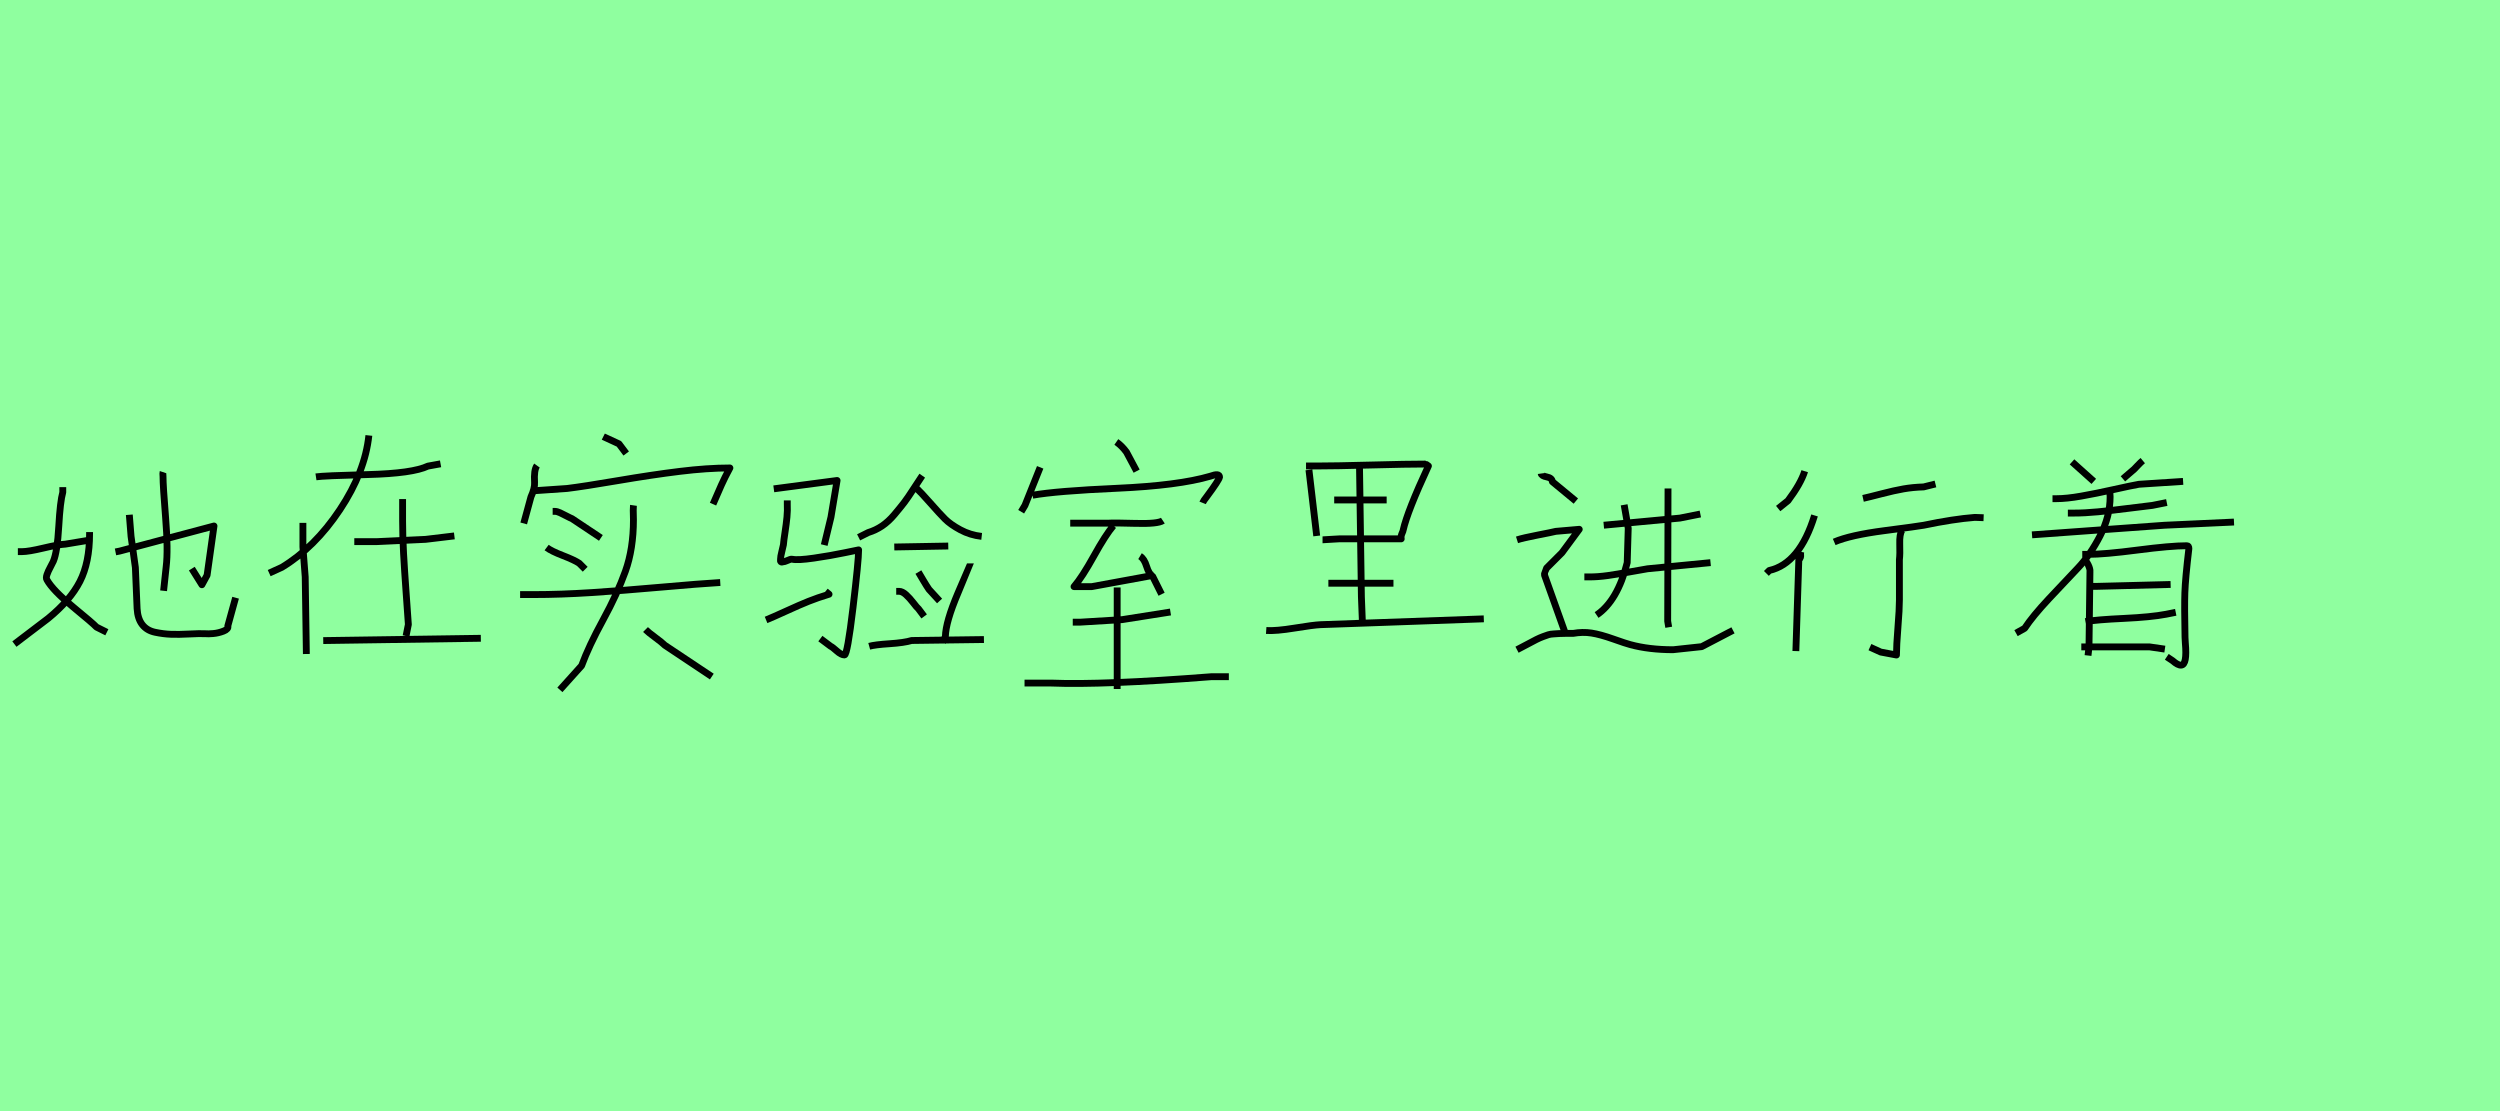 <?xml version="1.0" encoding="utf-8" standalone="no"?>
<!DOCTYPE svg PUBLIC "-//W3C//DTD SVG 1.1//EN"
  "http://www.w3.org/Graphics/SVG/1.1/DTD/svg11.dtd">
<svg xmlns:xlink="http://www.w3.org/1999/xlink" width="364.5pt" height="162pt" viewBox="0 0 364.5 162" xmlns="http://www.w3.org/2000/svg" version="1.1">
 <defs>
  <style type="text/css">*{stroke-linejoin: round; stroke-linecap: butt}</style>
 </defs>
 <g id="figure_1">
  <g id="patch_1">
   <path d="M 0 162 
L 364.5 162 
L 364.5 0 
L 0 0 
z
" style="fill: #8fff9f"/>
  </g>
  <g id="axes_1">
   <g id="patch_2">
    <path d="M 23.768 68.837 
Q 23.726 68.963 23.768 69.467 
Q 23.768 70.811 24.146 75.493 
Q 24.524 80.175 24.23 82.611 
L 23.852 86.138 
M 16.839 80.469 
L 17.469 80.343 
L 31.201 76.69 
L 30.193 83.87 
L 29.437 85.256 
L 27.967 82.905 
M 18.855 75.052 
L 19.107 78.201 
L 19.737 82.737 
L 19.989 88.742 
Q 20.073 90.211 20.745 91.072 
Q 21.416 91.933 22.613 92.185 
Q 23.81 92.437 24.923 92.479 
Q 26.036 92.521 27.589 92.437 
Q 29.143 92.353 29.941 92.395 
Q 30.319 92.437 31.075 92.374 
Q 31.831 92.311 32.587 92.017 
Q 33.343 91.723 33.217 91.261 
L 34.35 87.146 
M 13.06 77.571 
L 13.06 77.823 
Q 13.06 82.023 11.653 84.773 
Q 10.246 87.524 7.013 90.169 
L 2.1 93.907 
M 2.604 80.427 
L 3.233 80.427 
Q 4.157 80.427 6.362 79.902 
Q 8.567 79.377 9.532 79.335 
L 13.312 78.705 
M 9.154 71.021 
L 9.154 71.776 
Q 8.777 73.078 8.567 76.774 
Q 8.357 80.469 7.769 81.855 
Q 7.727 81.981 7.37 82.632 
Q 7.013 83.283 6.845 83.786 
Q 6.677 84.29 6.845 84.542 
Q 7.685 86.054 10.624 88.469 
Q 13.564 90.883 14.068 91.429 
L 15.579 92.185 
" clip-path="url(#p36e15d1fd8)" style="fill: none; stroke: #000000; stroke-linejoin: miter"/>
   </g>
  </g>
  <g id="axes_2">
   <g id="patch_3">
    <path d="M 58.7 72.768 
Q 58.7 72.768 58.7 75.955 
Q 58.7 78.191 58.84 80.707 
Q 58.98 83.223 59.203 86.297 
Q 59.427 89.372 59.539 91.049 
L 59.203 92.726 
M 47.128 93.397 
L 70.105 93.062 
M 51.656 78.974 
L 54.843 78.974 
Q 54.899 78.974 62.054 78.638 
L 66.247 78.135 
M 44.165 76.234 
L 44.165 79.756 
Q 44.165 79.812 44.5 84.117 
L 44.668 95.354 
M 46.066 69.526 
Q 47.184 69.358 53.669 69.19 
Q 60.154 69.023 62.39 67.96 
L 64.235 67.625 
M 53.781 63.488 
Q 53.221 68.799 49.56 74.306 
Q 45.898 79.812 41.09 82.719 
L 39.245 83.558 
" clip-path="url(#pffc4d216fc)" style="fill: none; stroke: #000000; stroke-linejoin: miter"/>
   </g>
  </g>
  <g id="axes_3">
   <g id="patch_4">
    <path d="M 94.114 91.788 
Q 94.524 92.198 95.52 92.931 
Q 96.516 93.663 96.927 94.073 
L 103.783 98.644 
M 80.577 74.559 
L 80.928 74.559 
Q 81.221 74.559 81.661 74.764 
Q 82.1 74.969 82.657 75.262 
Q 83.214 75.555 83.39 75.614 
L 87.609 78.427 
M 79.698 79.833 
Q 80.401 80.361 82.071 81.005 
Q 83.741 81.65 84.444 82.119 
L 85.323 82.998 
M 75.83 86.69 
L 77.764 86.69 
Q 81.749 86.69 86.29 86.397 
Q 90.832 86.104 96.428 85.605 
Q 102.025 85.107 105.014 84.931 
M 92.356 73.68 
Q 92.297 74.09 92.356 75.79 
Q 92.356 80.009 91.184 83.291 
Q 90.012 86.572 87.931 90.381 
Q 85.851 94.19 84.796 97.062 
L 81.632 100.578 
M 87.961 63.659 
Q 88.078 63.718 90.246 64.714 
L 91.301 66.12 
M 77.588 71.57 
L 82.686 71.219 
Q 85.089 70.926 90.07 70.076 
Q 95.051 69.226 99.095 68.728 
Q 103.138 68.23 106.42 68.23 
Q 105.658 69.637 105.189 70.691 
L 103.959 73.504 
M 78.291 67.879 
Q 77.823 68.523 77.94 70.34 
Q 77.998 71.16 77.412 72.449 
L 76.357 76.317 
" clip-path="url(#pdb5ff717ee)" style="fill: none; stroke: #000000; stroke-linejoin: miter"/>
   </g>
  </g>
  <g id="axes_4">
   <g id="patch_5">
    <path d="M 126.732 94.229 
Q 127.575 93.994 129.707 93.854 
Q 131.838 93.713 132.916 93.385 
L 143.457 93.245 
M 141.49 82.141 
Q 141.49 82.188 139.686 86.428 
Q 137.882 90.668 137.835 92.823 
L 137.414 93.666 
M 133.9 83.406 
Q 134.04 83.64 134.579 84.554 
Q 135.118 85.467 135.446 85.936 
L 136.992 87.623 
M 130.667 86.217 
L 131.089 86.217 
Q 131.557 86.217 132.096 86.709 
Q 132.635 87.201 133.174 87.904 
Q 133.712 88.607 133.9 88.747 
L 134.743 89.871 
M 130.386 79.752 
L 138.257 79.611 
M 133.478 71.037 
Q 134.275 71.787 135.633 73.333 
Q 136.992 74.879 137.788 75.676 
Q 138.585 76.472 140.014 77.245 
Q 141.443 78.018 143.129 78.206 
M 134.462 69.351 
Q 134.134 69.819 133.244 71.201 
Q 132.354 72.583 131.815 73.286 
Q 131.276 73.989 130.409 75.02 
Q 129.543 76.05 128.606 76.683 
Q 127.669 77.315 126.591 77.643 
L 125.186 78.346 
M 111.693 90.387 
Q 112.723 89.965 114.668 89.075 
Q 116.612 88.185 117.9 87.669 
Q 119.189 87.154 120.875 86.639 
L 120.36 86.217 
M 114.785 72.958 
L 114.785 73.521 
Q 114.832 74.411 114.738 75.395 
Q 114.644 76.378 114.457 77.597 
Q 114.269 78.815 114.222 79.424 
Q 114.176 79.705 113.988 80.431 
Q 113.801 81.157 113.801 81.532 
Q 113.707 82.094 114.222 81.907 
Q 114.363 81.907 114.691 81.766 
Q 115.3 81.485 115.487 81.532 
Q 116.284 81.719 118.697 81.368 
Q 121.11 81.017 123.124 80.595 
L 125.186 80.173 
Q 125.186 81.719 124.366 88.607 
Q 123.546 95.494 123.124 95.494 
Q 122.656 95.494 122 94.908 
Q 121.344 94.322 121.11 94.229 
L 119.61 93.104 
M 112.817 71.272 
L 122.047 70.054 
L 121.156 75.395 
L 120.173 79.471 
" clip-path="url(#p158a7f000a)" style="fill: none; stroke: #000000; stroke-linejoin: miter"/>
   </g>
  </g>
  <g id="axes_5">
   <g id="patch_6">
    <path d="M 162.884 85.652 
L 162.884 100.454 
M 149.377 99.591 
Q 149.377 99.591 153.263 99.591 
Q 160.787 99.899 176.576 98.666 
Q 176.576 98.666 179.166 98.666 
M 156.408 90.71 
Q 156.408 90.71 157.518 90.71 
Q 157.58 90.71 163.624 90.34 
L 170.655 89.23 
M 166.214 81.088 
Q 166.831 81.458 167.17 82.569 
Q 167.51 83.679 168.065 84.049 
L 169.36 86.639 
M 162.329 76.648 
Q 161.219 77.943 159.492 81.058 
Q 157.765 84.172 156.593 85.529 
L 159.184 85.529 
L 168.25 83.864 
M 156.038 76.278 
L 161.589 76.278 
Q 162.329 76.216 165.567 76.309 
Q 168.805 76.401 169.545 75.908 
M 162.761 64.436 
Q 163.562 64.991 164.241 65.916 
L 165.721 68.692 
M 150.549 72.207 
Q 153.941 71.59 162.884 71.19 
Q 171.827 70.789 176.453 69.432 
Q 177.809 68.938 177.809 69.555 
Q 177.748 69.987 175.959 72.392 
Q 175.466 73.009 175.342 73.317 
M 151.659 68.137 
L 149.439 73.687 
L 148.884 74.613 
" clip-path="url(#p09ba8affcd)" style="fill: none; stroke: #000000; stroke-linejoin: miter"/>
   </g>
  </g>
  <g id="axes_6">
   <g id="patch_7">
    <path d="M 184.611 91.927 
Q 186.027 92.021 188.766 91.572 
Q 191.504 91.124 192.543 91.077 
Q 195.14 90.982 216.339 90.227 
M 198.209 67.516 
L 198.492 87.016 
L 198.634 90.652 
M 193.676 85.033 
L 203.166 85.033 
M 192.826 78.706 
Q 192.968 78.706 194.007 78.636 
Q 195.045 78.565 195.234 78.565 
L 196.792 78.565 
L 204.299 78.565 
Q 204.252 78.329 204.299 78.116 
Q 204.347 77.904 204.465 77.644 
Q 204.583 77.384 204.583 77.29 
Q 205.197 74.551 208.265 67.941 
Q 207.888 67.658 207.841 67.658 
Q 205.197 67.658 199.885 67.8 
Q 194.573 67.941 191.976 67.941 
L 190.418 67.941 
M 194.526 72.899 
L 202.175 72.899 
M 190.843 68.508 
L 191.976 78.14 
" clip-path="url(#p9a83536441)" style="fill: none; stroke: #000000; stroke-linejoin: miter"/>
   </g>
  </g>
  <g id="axes_7">
   <g id="patch_8">
    <path d="M 224.701 69.04 
Q 224.75 69.387 225.519 69.536 
Q 226.288 69.685 226.337 70.23 
L 229.759 73.057 
M 230.999 84.116 
L 231.743 84.116 
Q 232.982 84.116 234.396 83.918 
Q 235.809 83.719 237.545 83.397 
Q 239.281 83.075 240.223 82.926 
L 249.397 82.033 
M 233.826 76.578 
L 244.934 75.537 
L 247.91 74.942 
M 243.198 71.222 
L 243.149 90.563 
L 243.298 91.456 
M 236.801 73.603 
L 237.396 77.024 
L 237.247 82.033 
Q 235.859 87.587 232.784 89.67 
M 221.18 94.729 
L 224.006 93.241 
Q 224.502 92.993 224.973 92.819 
Q 225.444 92.646 225.742 92.547 
Q 226.04 92.447 226.56 92.423 
Q 227.081 92.398 227.329 92.373 
Q 227.577 92.348 228.296 92.348 
Q 229.015 92.348 229.362 92.348 
Q 230.751 92.1 232.04 92.299 
Q 233.33 92.497 235.214 93.167 
Q 237.099 93.836 237.694 93.985 
Q 240.421 94.729 243.942 94.729 
Q 243.992 94.729 248.108 94.282 
L 252.67 91.902 
M 221.18 78.711 
Q 222.122 78.413 224.18 78.016 
Q 226.238 77.619 226.833 77.471 
L 230.255 77.173 
L 227.726 80.595 
L 225.494 82.827 
Q 225.197 83.521 225.197 83.571 
L 225.197 83.868 
L 228.172 92.199 
" clip-path="url(#pa3cadd9d10)" style="fill: none; stroke: #000000; stroke-linejoin: miter"/>
   </g>
  </g>
  <g id="axes_8">
   <g id="patch_9">
    <path d="M 277.316 77.299 
Q 276.934 77.872 276.982 79.329 
Q 277.03 80.786 276.934 81.598 
L 276.934 87.474 
Q 276.934 88.812 276.719 91.487 
Q 276.504 94.162 276.504 95.5 
L 274.211 95.07 
L 272.635 94.353 
M 267.427 79.019 
Q 269.768 78.015 274.737 77.37 
Q 279.705 76.725 280.469 76.582 
Q 284.816 75.674 287.922 75.436 
L 289.211 75.483 
M 271.631 72.665 
Q 272.491 72.474 274.33 71.996 
Q 276.17 71.518 277.531 71.279 
Q 278.893 71.041 280.469 70.993 
L 282.189 70.563 
M 262.555 80.452 
Q 262.507 80.691 262.531 80.882 
Q 262.555 81.073 262.507 81.264 
Q 262.459 81.455 262.268 81.598 
L 261.838 94.927 
M 264.561 75.149 
Q 262.411 82.171 257.969 83.175 
L 257.539 83.605 
M 263.128 68.7 
Q 262.555 70.515 260.692 72.999 
L 259.258 74.146 
" clip-path="url(#pf1b4b93d92)" style="fill: none; stroke: #000000; stroke-linejoin: miter"/>
   </g>
  </g>
  <g id="axes_9">
   <g id="patch_10">
    <path d="M 304.061 90.629 
Q 305.695 90.349 309.662 90.163 
Q 313.629 89.976 315.822 89.556 
L 317.222 89.276 
M 304.715 85.495 
L 305.555 85.495 
L 316.476 85.215 
M 303.454 94.316 
Q 303.454 94.316 304.154 94.316 
L 313.395 94.316 
L 315.636 94.643 
M 303.594 80.828 
Q 303.594 80.828 304.435 80.828 
Q 306.815 80.828 311.645 80.198 
Q 316.476 79.568 318.856 79.568 
Q 319.136 79.568 319.136 79.988 
Q 318.622 84.329 318.552 86.429 
Q 318.482 88.529 318.576 92.916 
Q 318.576 93.149 318.622 93.756 
Q 318.902 96.93 318.016 96.976 
Q 317.549 97.023 316.756 96.323 
L 315.916 95.763 
M 304.154 81.668 
Q 304.154 81.715 304.458 82.345 
Q 304.761 82.975 304.715 83.349 
L 304.575 94.316 
L 304.435 95.576 
M 307.655 71.588 
Q 307.608 72.008 307.655 72.428 
Q 307.655 75.275 306.208 78.098 
Q 304.761 80.922 302.941 82.835 
Q 301.121 84.749 298.741 87.292 
Q 296.36 89.836 295.194 91.609 
L 293.934 92.309 
M 296.267 77.981 
L 315.589 76.581 
L 325.716 76.115 
M 301.494 74.808 
L 302.334 74.808 
Q 303.968 74.808 305.905 74.621 
Q 307.841 74.434 310.198 74.131 
Q 312.555 73.828 313.815 73.688 
L 315.916 73.268 
M 299.254 72.708 
L 299.814 72.708 
Q 301.308 72.708 303.431 72.334 
Q 305.555 71.961 308.168 71.377 
Q 310.782 70.794 311.855 70.607 
L 318.296 70.187 
M 312.415 67.154 
Q 312.135 67.387 311.669 67.877 
Q 311.202 68.367 311.155 68.414 
L 309.522 69.814 
M 302.101 67.34 
L 305.275 70.187 
" clip-path="url(#p13ee675391)" style="fill: none; stroke: #000000; stroke-linejoin: miter"/>
   </g>
  </g>
 </g>
 <defs>
  <clipPath id="p36e15d1fd8">
   <rect x="0" y="50.15" width="36.45" height="60.89"/>
  </clipPath>
  <clipPath id="pffc4d216fc">
   <rect x="36.45" y="40.064" width="36.45" height="81.062"/>
  </clipPath>
  <clipPath id="pdb5ff717ee">
   <rect x="72.9" y="38.109" width="36.45" height="84.972"/>
  </clipPath>
  <clipPath id="p158a7f000a">
   <rect x="109.35" y="46.628" width="36.45" height="67.934"/>
  </clipPath>
  <clipPath id="p09ba8affcd">
   <rect x="145.8" y="35.881" width="36.45" height="89.429"/>
  </clipPath>
  <clipPath id="p9a83536441">
   <rect x="182.25" y="46.364" width="36.45" height="68.462"/>
  </clipPath>
  <clipPath id="pa3cadd9d10">
   <rect x="218.7" y="44.641" width="36.45" height="71.908"/>
  </clipPath>
  <clipPath id="pf1b4b93d92">
   <rect x="255.15" y="45.96" width="36.45" height="69.269"/>
  </clipPath>
  <clipPath id="p13ee675391">
   <rect x="291.6" y="46.759" width="36.45" height="67.673"/>
  </clipPath>
 </defs>
</svg>
